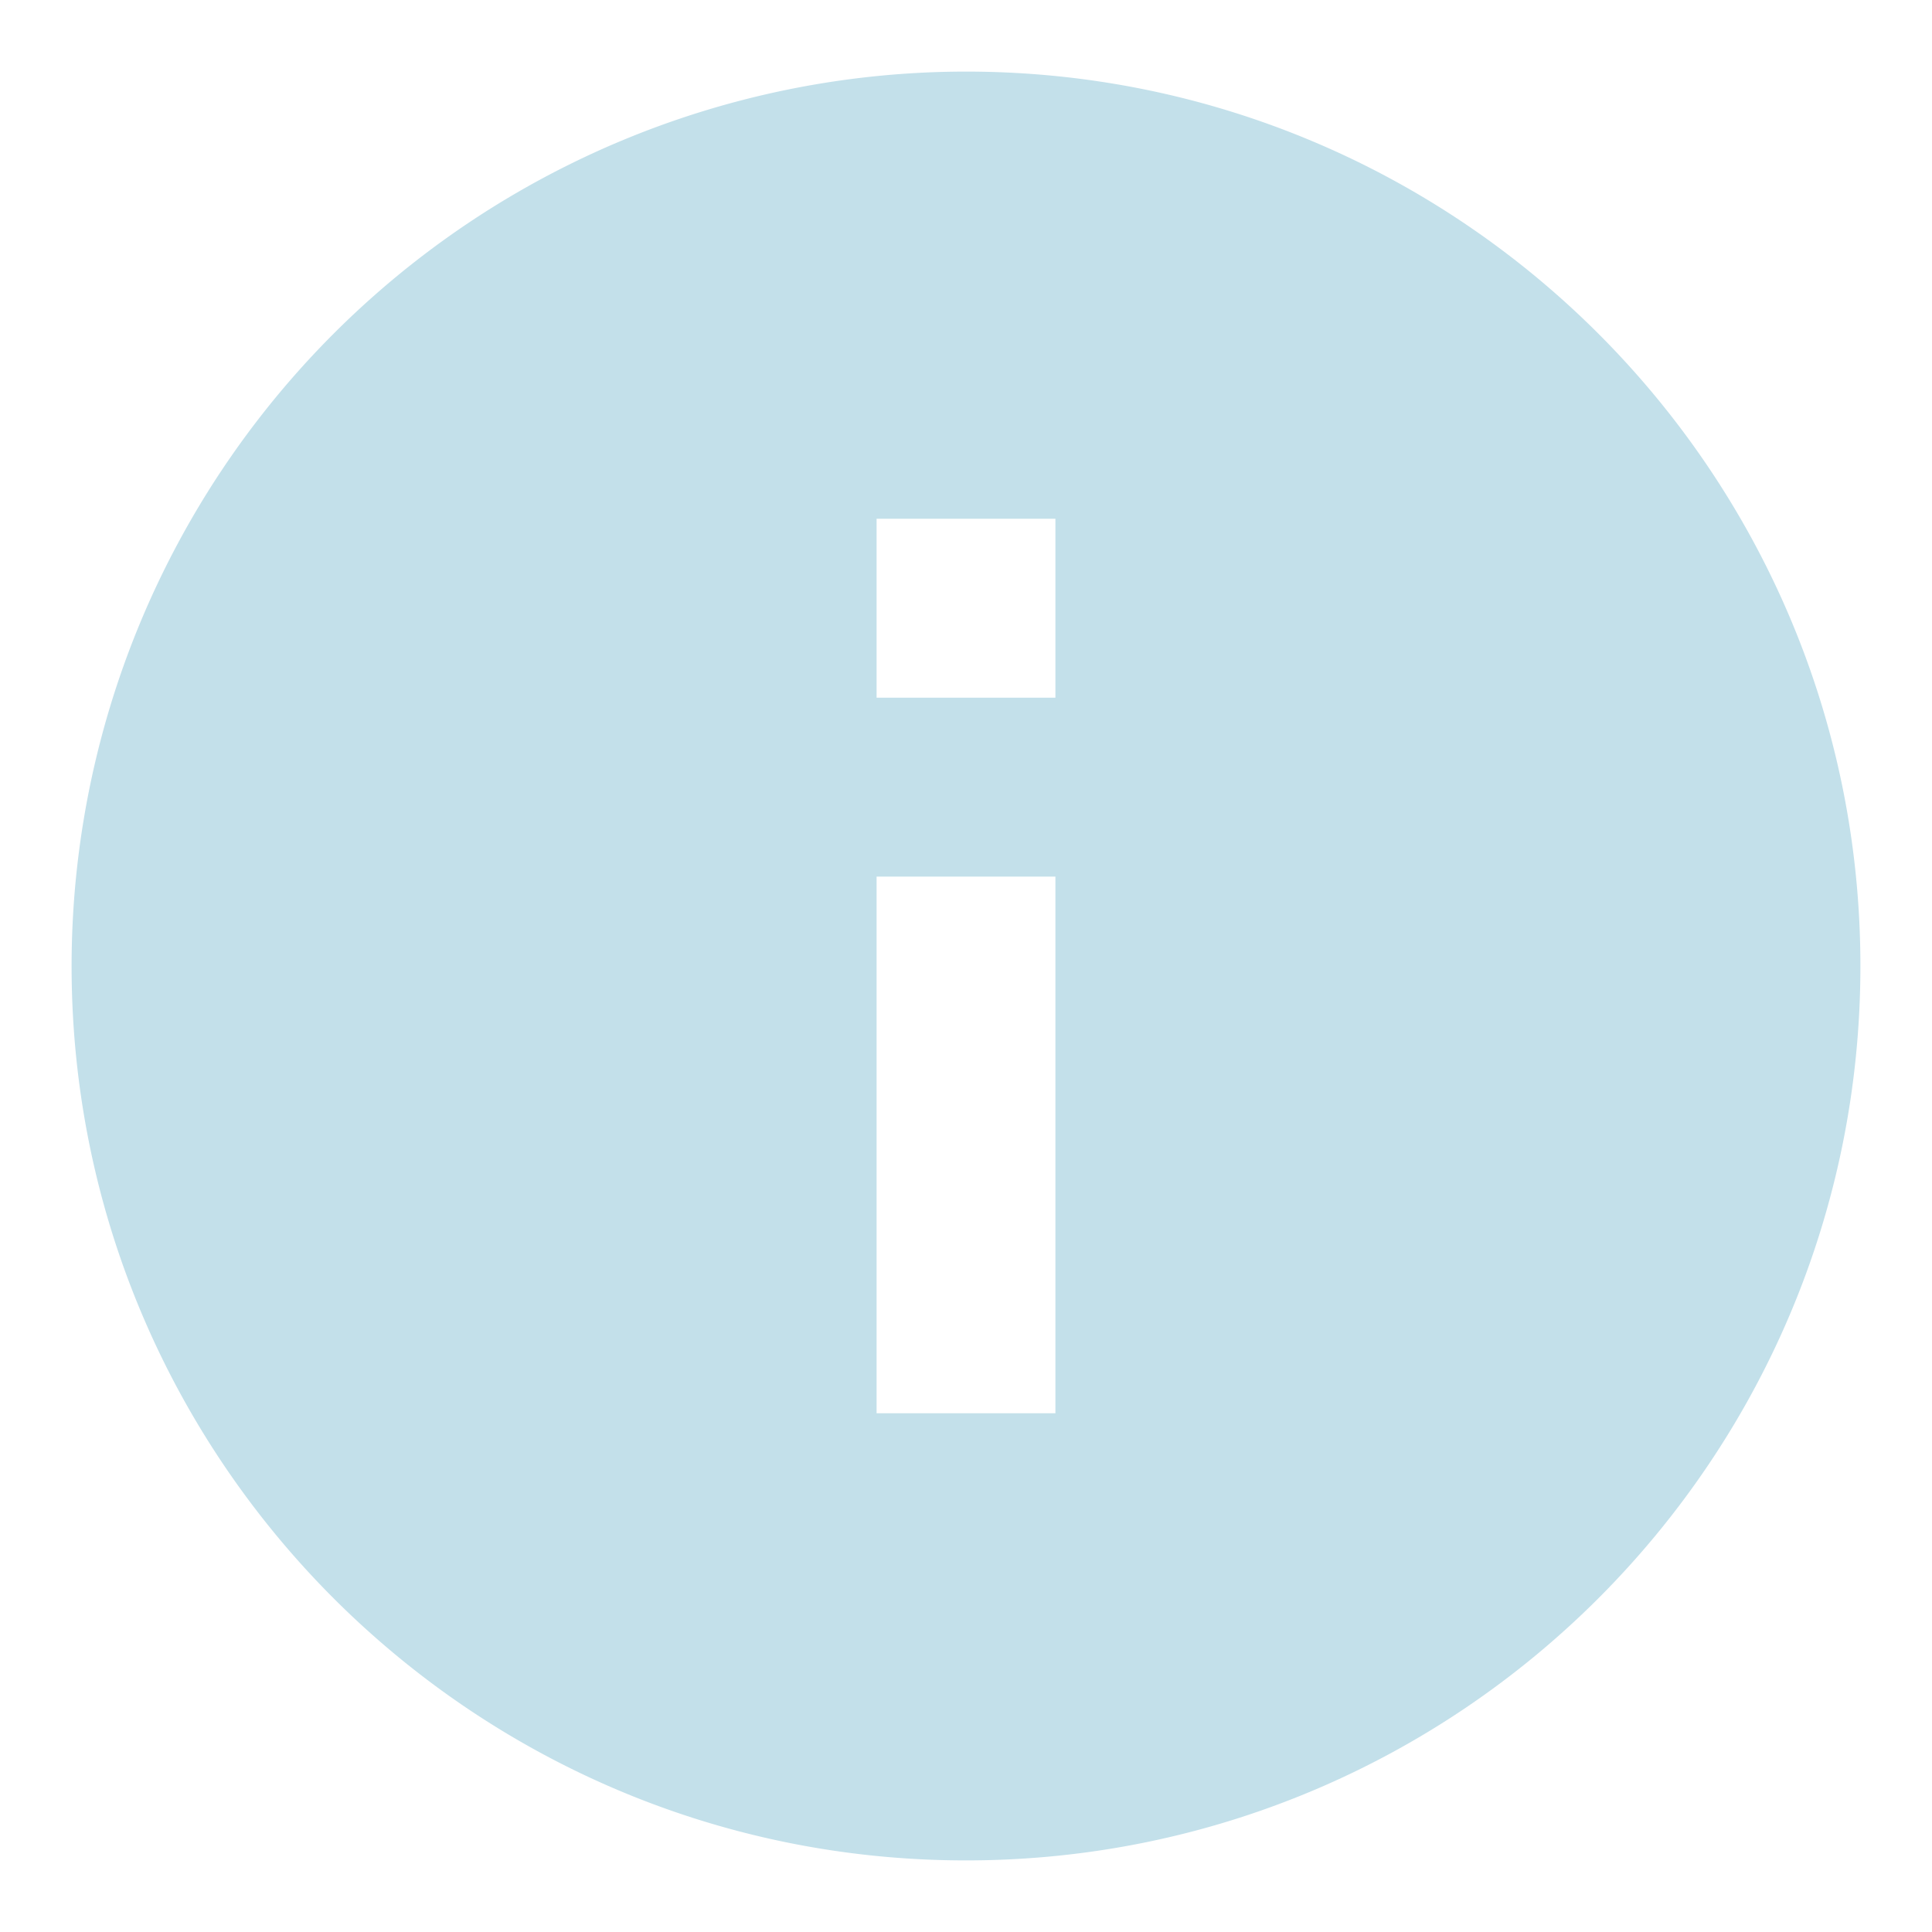 <svg xmlns="http://www.w3.org/2000/svg" width="18" height="18" viewBox="0 0 18 18">
    <g fill="none" fill-rule="evenodd">
        <path d="M-1-1h20v20H-1z"/>
        <path fill="#C3E0EA" fill-rule="nonzero" d="M9 .667A8.336 8.336 0 0 0 .667 9c0 4.6 3.733 8.333 8.333 8.333S17.333 13.6 17.333 9 13.6.667 9 .667zm.833 12.5H8.167v-5h1.666v5zm0-6.667H8.167V4.833h1.666V6.5z"/>
    </g>
</svg>
